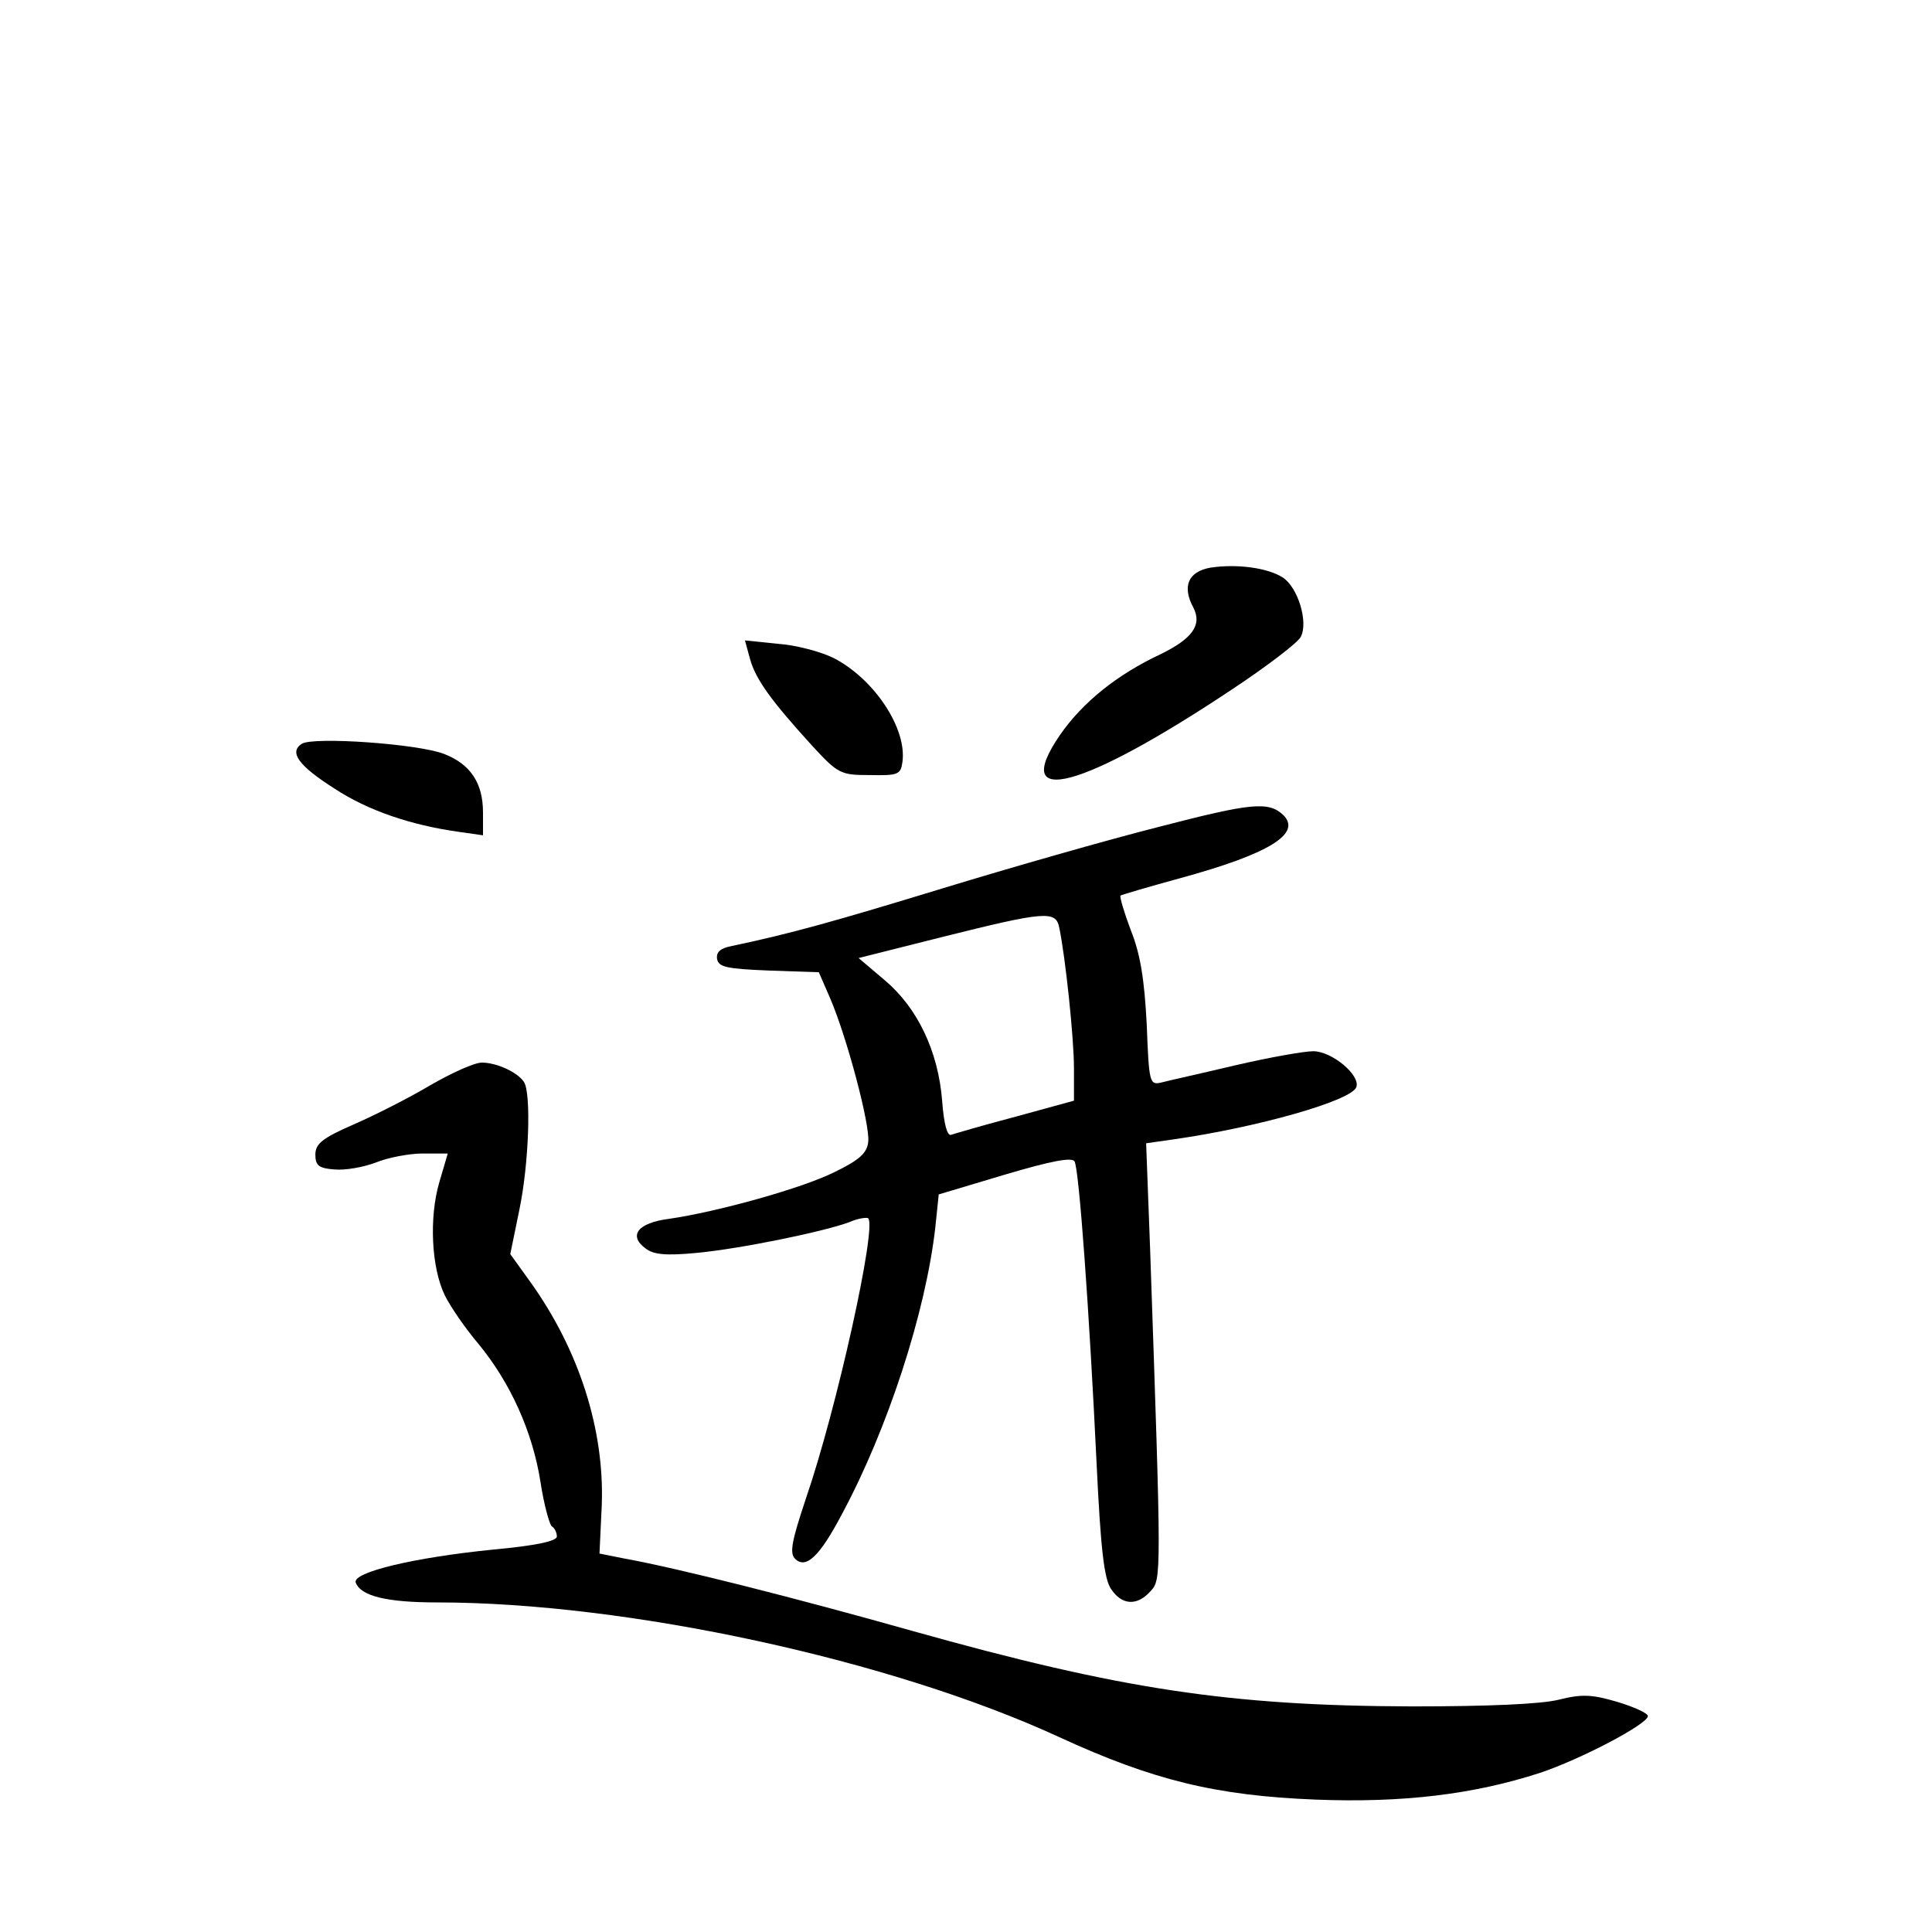 <?xml version="1.0" standalone="no"?>
<!DOCTYPE svg PUBLIC "-//W3C//DTD SVG 20010904//EN"
 "http://www.w3.org/TR/2001/REC-SVG-20010904/DTD/svg10.dtd">
<svg version="1.0" xmlns="http://www.w3.org/2000/svg"
 width="340pt" height="340pt" viewBox="0 0 340 340"
 preserveAspectRatio="xMidYMid meet">
<g transform="translate(0,340) scale(0.1,-0.1)"
fill="#000000" stroke="none">
<path d="M2130 2401 c-39 -7 -50 -33 -30 -70 16 -31 -2 -55 -57 -82 -77 -36
-138 -85 -178 -143 -88 -129 39 -95 302 80 62 41 117 83 122 93 14 26 -5 88
-32 105 -27 17 -81 24 -127 17z"/>
<path d="M1320 2240 c10 -36 38 -74 108 -151 47 -51 51 -53 103 -53 49 -1 54
1 57 22 9 59 -49 147 -121 184 -22 11 -67 23 -98 25 l-58 6 9 -33z"/>
<path d="M531 2091 c-23 -15 -5 -39 58 -79 58 -38 133 -64 219 -76 l42 -6 0
40 c0 52 -22 85 -68 103 -45 18 -231 31 -251 18z"/>
<path d="M2040 1945 c-91 -23 -262 -72 -380 -108 -190 -58 -268 -80 -373 -102
-20 -4 -27 -11 -25 -23 3 -14 17 -17 91 -20 l88 -3 20 -46 c30 -70 70 -222 67
-252 -2 -20 -15 -32 -58 -53 -57 -29 -209 -71 -293 -83 -54 -7 -72 -29 -41
-52 14 -11 36 -13 89 -8 76 7 223 37 269 54 16 7 31 9 34 7 15 -16 -55 -334
-110 -494 -24 -72 -29 -95 -19 -105 19 -19 43 3 83 79 80 149 147 354 164 504
l6 58 117 35 c81 24 118 31 122 23 8 -13 26 -263 39 -535 7 -146 13 -199 25
-217 19 -29 46 -31 70 -4 19 21 19 23 -1 602 l-7 186 49 7 c147 21 313 68 321
92 7 21 -43 63 -76 63 -16 0 -78 -11 -138 -25 -59 -14 -118 -27 -129 -30 -21
-5 -22 -1 -26 103 -4 77 -11 123 -28 165 -12 32 -20 59 -18 61 1 1 48 15 103
30 158 43 217 79 183 112 -26 24 -56 21 -218 -21z m-176 -177 c11 -52 26 -195
26 -248 l0 -57 -102 -28 c-57 -15 -108 -30 -114 -32 -7 -3 -13 19 -16 60 -7
88 -44 164 -101 212 l-46 39 147 37 c180 45 200 47 206 17z"/>
<path d="M757 1490 c-37 -22 -98 -53 -135 -69 -55 -24 -67 -34 -67 -53 0 -19
6 -24 33 -26 19 -2 52 4 73 12 22 9 59 16 83 16 l44 0 -15 -51 c-18 -62 -14
-150 10 -199 10 -20 36 -58 59 -85 56 -68 95 -154 109 -242 6 -40 16 -76 20
-79 5 -3 9 -11 9 -18 0 -8 -36 -16 -112 -23 -140 -14 -248 -40 -242 -58 9 -24
55 -35 143 -35 335 0 800 -101 1095 -237 165 -76 276 -103 451 -110 153 -6
278 9 395 47 72 24 190 86 190 100 0 5 -24 16 -54 25 -44 13 -62 14 -102 4
-31 -8 -125 -12 -259 -12 -321 1 -513 30 -880 133 -202 57 -411 110 -505 127
l-45 9 4 85 c5 133 -40 273 -125 392 l-36 50 16 78 c17 82 21 206 8 225 -11
17 -48 34 -74 34 -13 0 -53 -18 -91 -40z"/>
</g>
</svg>
